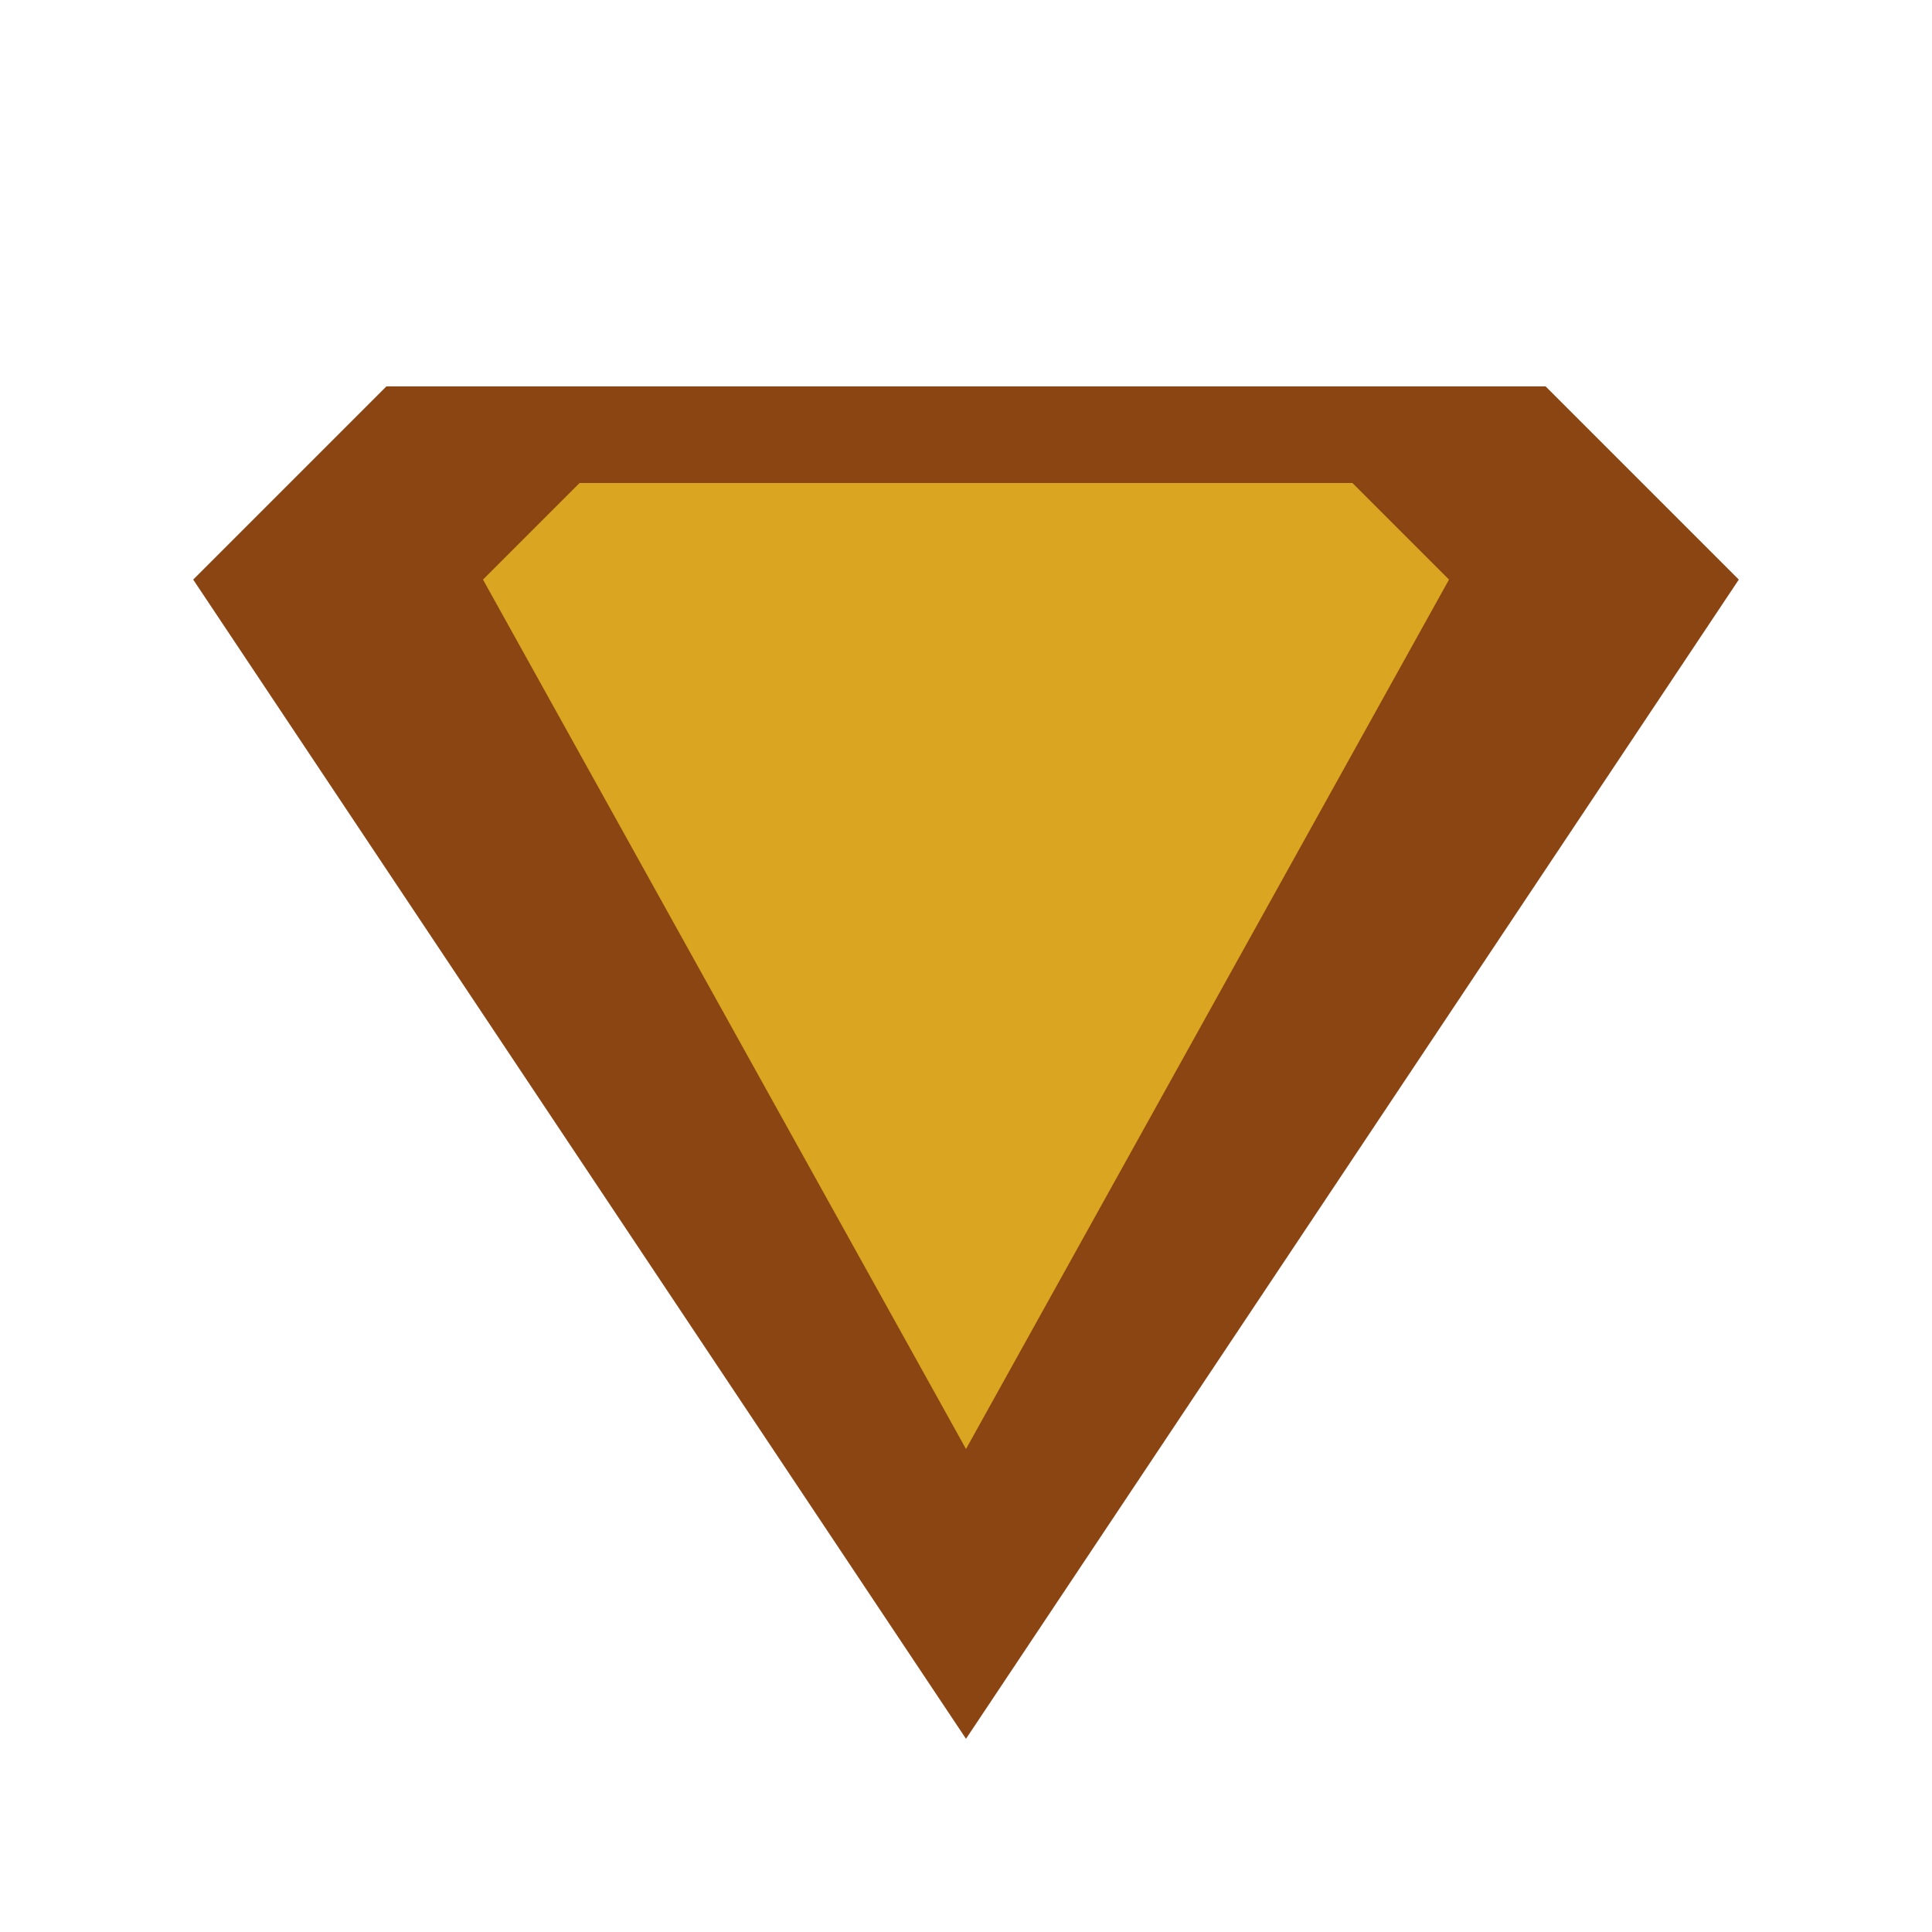 <svg xmlns="http://www.w3.org/2000/svg" viewBox="0 0 100 100">
    <path d="M20,20 L80,20 L90,30 L50,90 L10,30 Z" fill="#8B4513"/>
    <path d="M30,25 L70,25 L75,30 L50,75 L25,30 Z" fill="#DAA520"/>
</svg>
